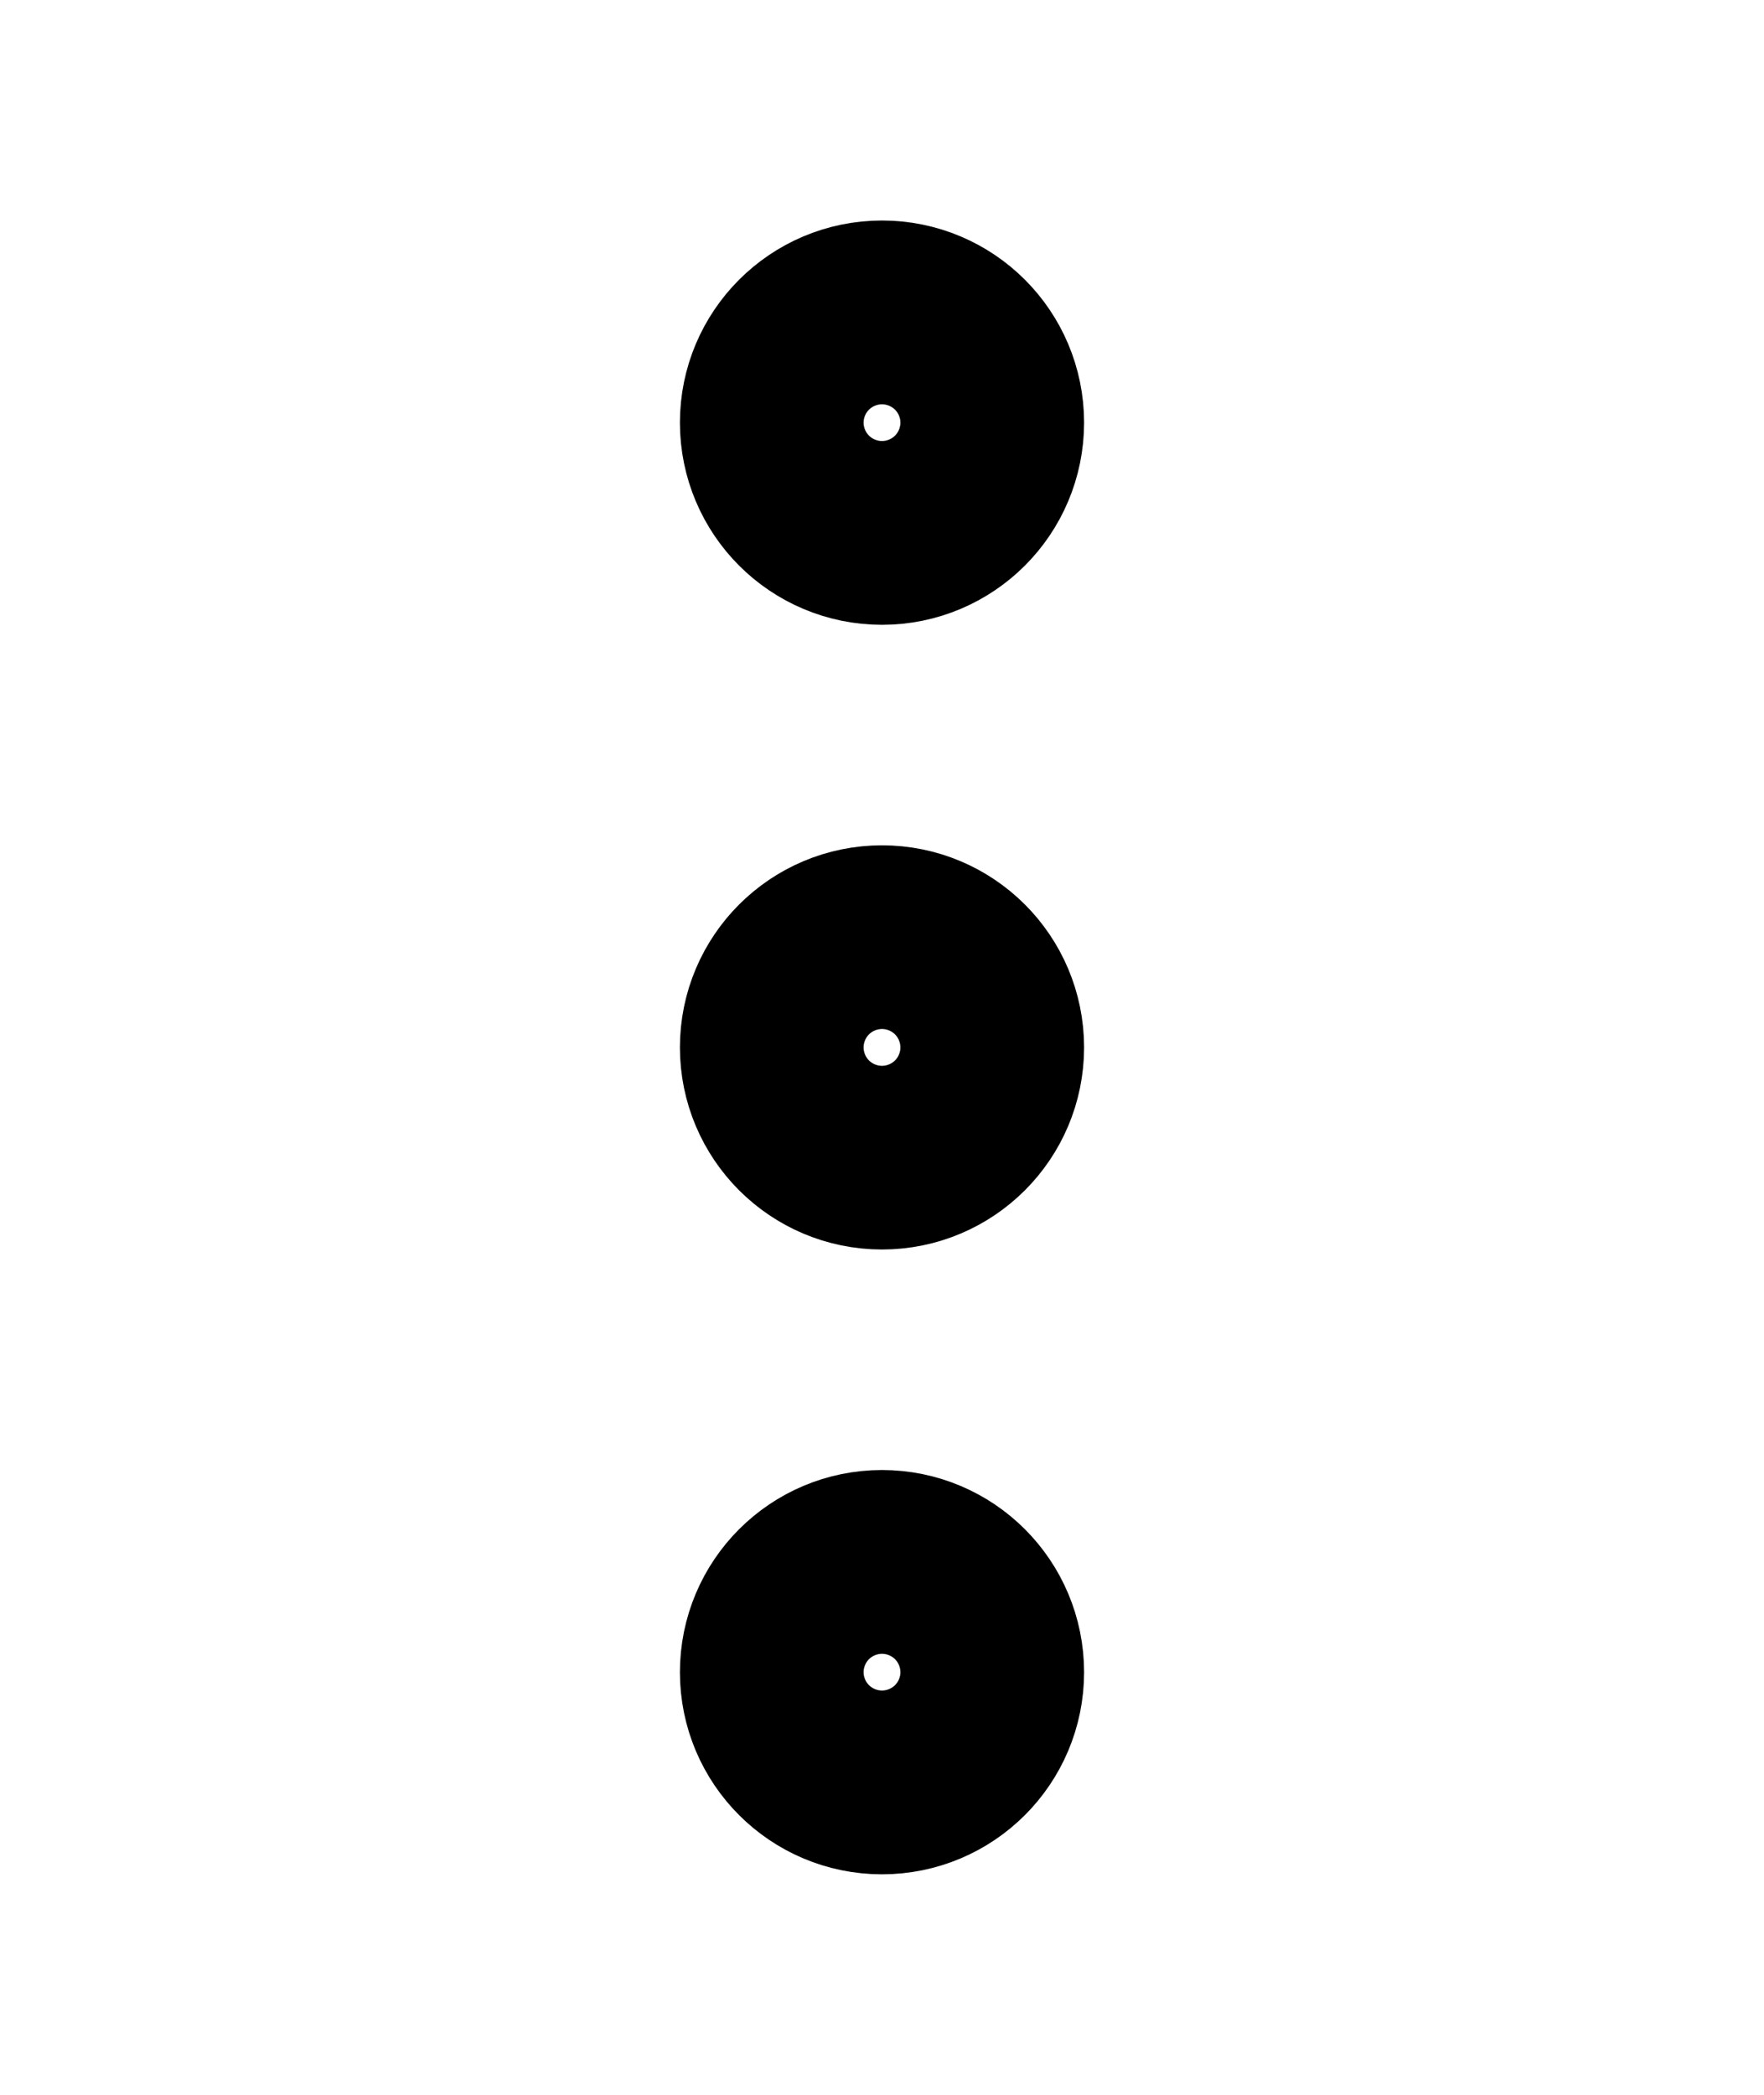 <svg width="16" height="19" viewBox="0 0 16 19" fill="none" xmlns="http://www.w3.org/2000/svg">
<path d="M8 4.667C8.46 4.667 8.833 4.294 8.833 3.833C8.833 3.373 8.46 3 8 3C7.54 3 7.167 3.373 7.167 3.833C7.167 4.294 7.54 4.667 8 4.667Z" stroke="black" stroke-width="2" stroke-linecap="round" stroke-linejoin="round"/>
<path d="M8 10.333C8.46 10.333 8.833 9.96 8.833 9.5C8.833 9.04 8.46 8.667 8 8.667C7.54 8.667 7.167 9.04 7.167 9.5C7.167 9.96 7.54 10.333 8 10.333Z" stroke="black" stroke-width="2" stroke-linecap="round" stroke-linejoin="round"/>
<path d="M8 16C8.46 16 8.833 15.627 8.833 15.167C8.833 14.706 8.46 14.333 8 14.333C7.54 14.333 7.167 14.706 7.167 15.167C7.167 15.627 7.54 16 8 16Z" stroke="black" stroke-width="2" stroke-linecap="round" stroke-linejoin="round"/>
</svg>
